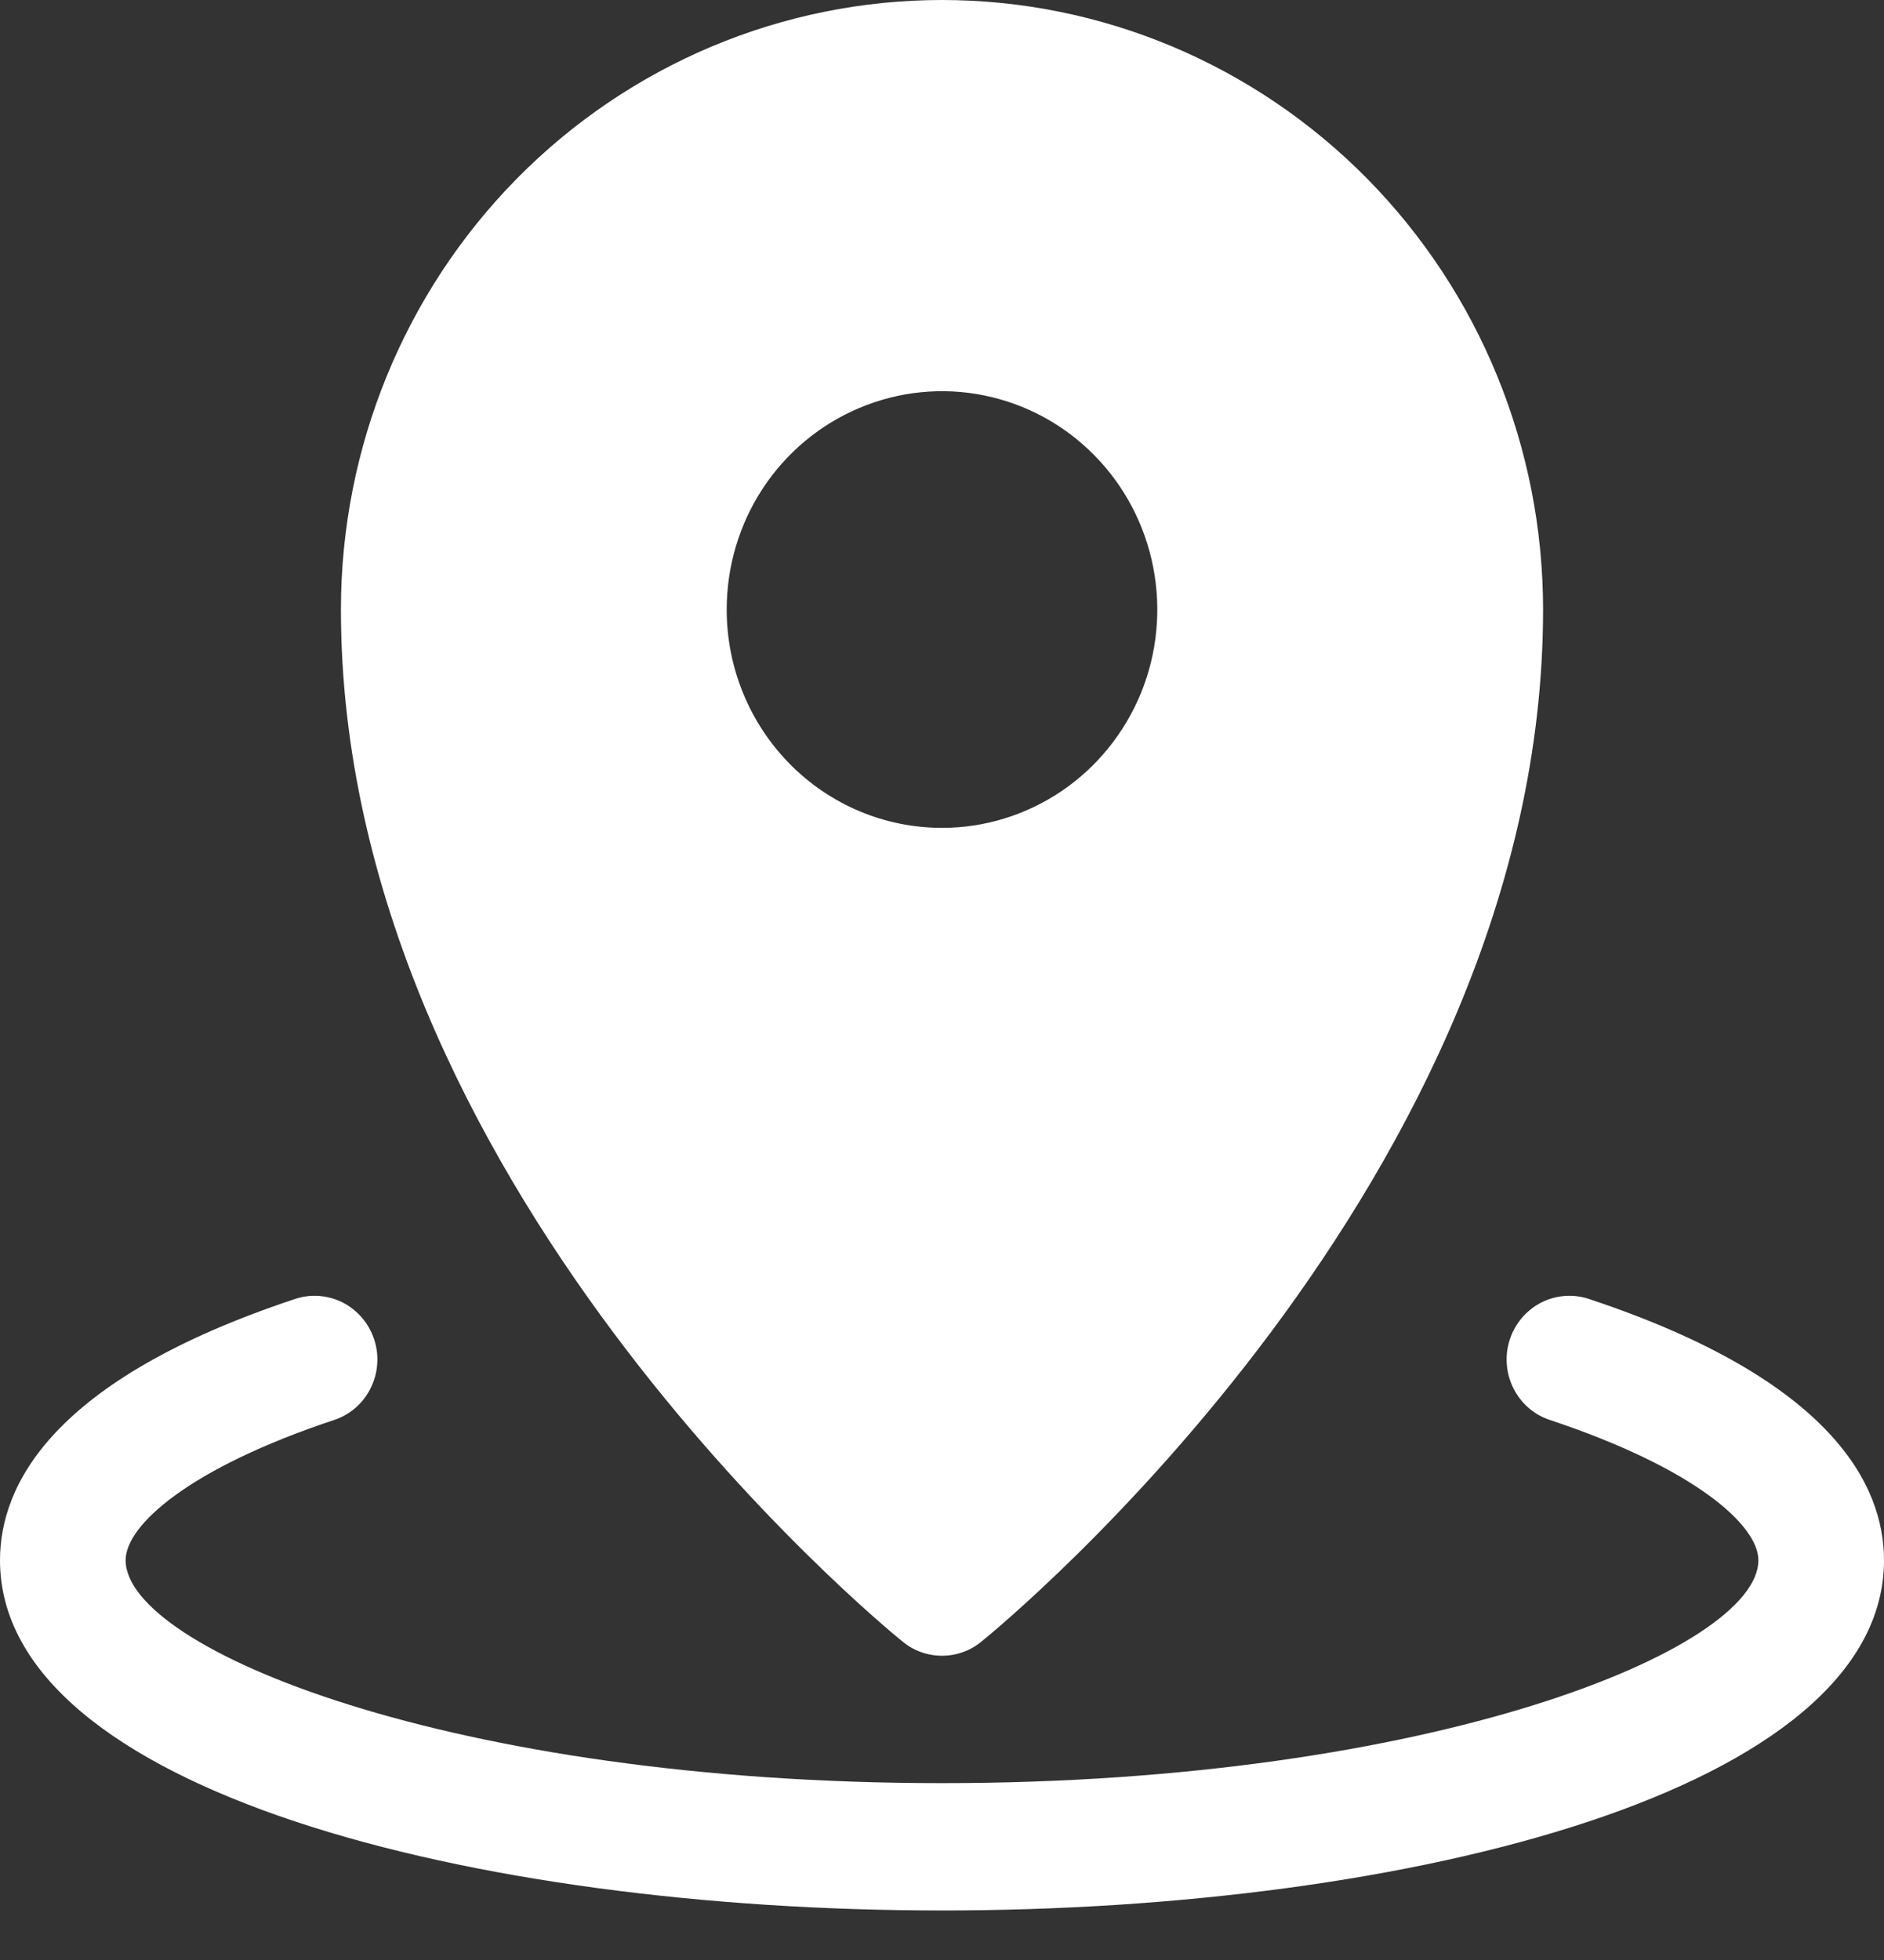 <svg width="25" height="26" viewBox="0 0 25 26" fill="none" xmlns="http://www.w3.org/2000/svg">
<rect x="0" y="0" width="25" height="26" fill="#333333" stroke="none"/>
<path d="M21.093 17.234C20.989 17.198 20.878 17.183 20.768 17.191C20.659 17.199 20.551 17.228 20.453 17.278C20.354 17.328 20.267 17.398 20.195 17.482C20.123 17.567 20.068 17.665 20.034 17.771C19.999 17.877 19.986 17.989 19.995 18.1C20.003 18.211 20.034 18.32 20.084 18.419C20.134 18.518 20.203 18.607 20.287 18.679C20.371 18.751 20.469 18.805 20.574 18.839C22.48 19.473 23.333 20.229 23.333 20.697C23.333 21.874 19.012 23.654 12.5 23.654C5.988 23.654 1.667 21.874 1.667 20.697C1.667 20.229 2.52 19.473 4.426 18.839C4.531 18.805 4.629 18.751 4.713 18.679C4.797 18.607 4.866 18.518 4.916 18.419C4.966 18.32 4.997 18.211 5.005 18.1C5.014 17.989 5.001 17.877 4.966 17.771C4.932 17.665 4.877 17.567 4.805 17.482C4.733 17.398 4.646 17.328 4.547 17.278C4.449 17.228 4.341 17.199 4.232 17.191C4.122 17.183 4.011 17.198 3.907 17.234C0.678 18.307 0 19.71 0 20.697C0 23.747 6.288 25.343 12.5 25.343C18.712 25.343 25 23.747 25 20.697C25 19.71 24.322 18.307 21.093 17.234Z" fill="white"/>
<path d="M11.98 21.779C12.127 21.899 12.311 21.964 12.5 21.964C12.689 21.964 12.873 21.899 13.02 21.779C13.325 21.532 20.476 15.646 20.476 8.086C20.476 5.941 19.636 3.885 18.14 2.368C16.644 0.852 14.615 0 12.5 0C10.385 0 8.356 0.852 6.86 2.368C5.364 3.885 4.524 5.941 4.524 8.086C4.524 15.646 11.675 21.532 11.98 21.779ZM9.643 8.086C9.643 7.513 9.81 6.953 10.124 6.476C10.438 6 10.885 5.629 11.407 5.41C11.929 5.191 12.503 5.133 13.057 5.245C13.612 5.357 14.121 5.633 14.52 6.038C14.92 6.443 15.192 6.959 15.302 7.521C15.412 8.083 15.356 8.665 15.14 9.194C14.923 9.723 14.557 10.176 14.087 10.494C13.617 10.812 13.065 10.982 12.5 10.982C11.742 10.982 11.015 10.677 10.48 10.134C9.944 9.591 9.643 8.854 9.643 8.086Z" fill="white"/>
</svg>
